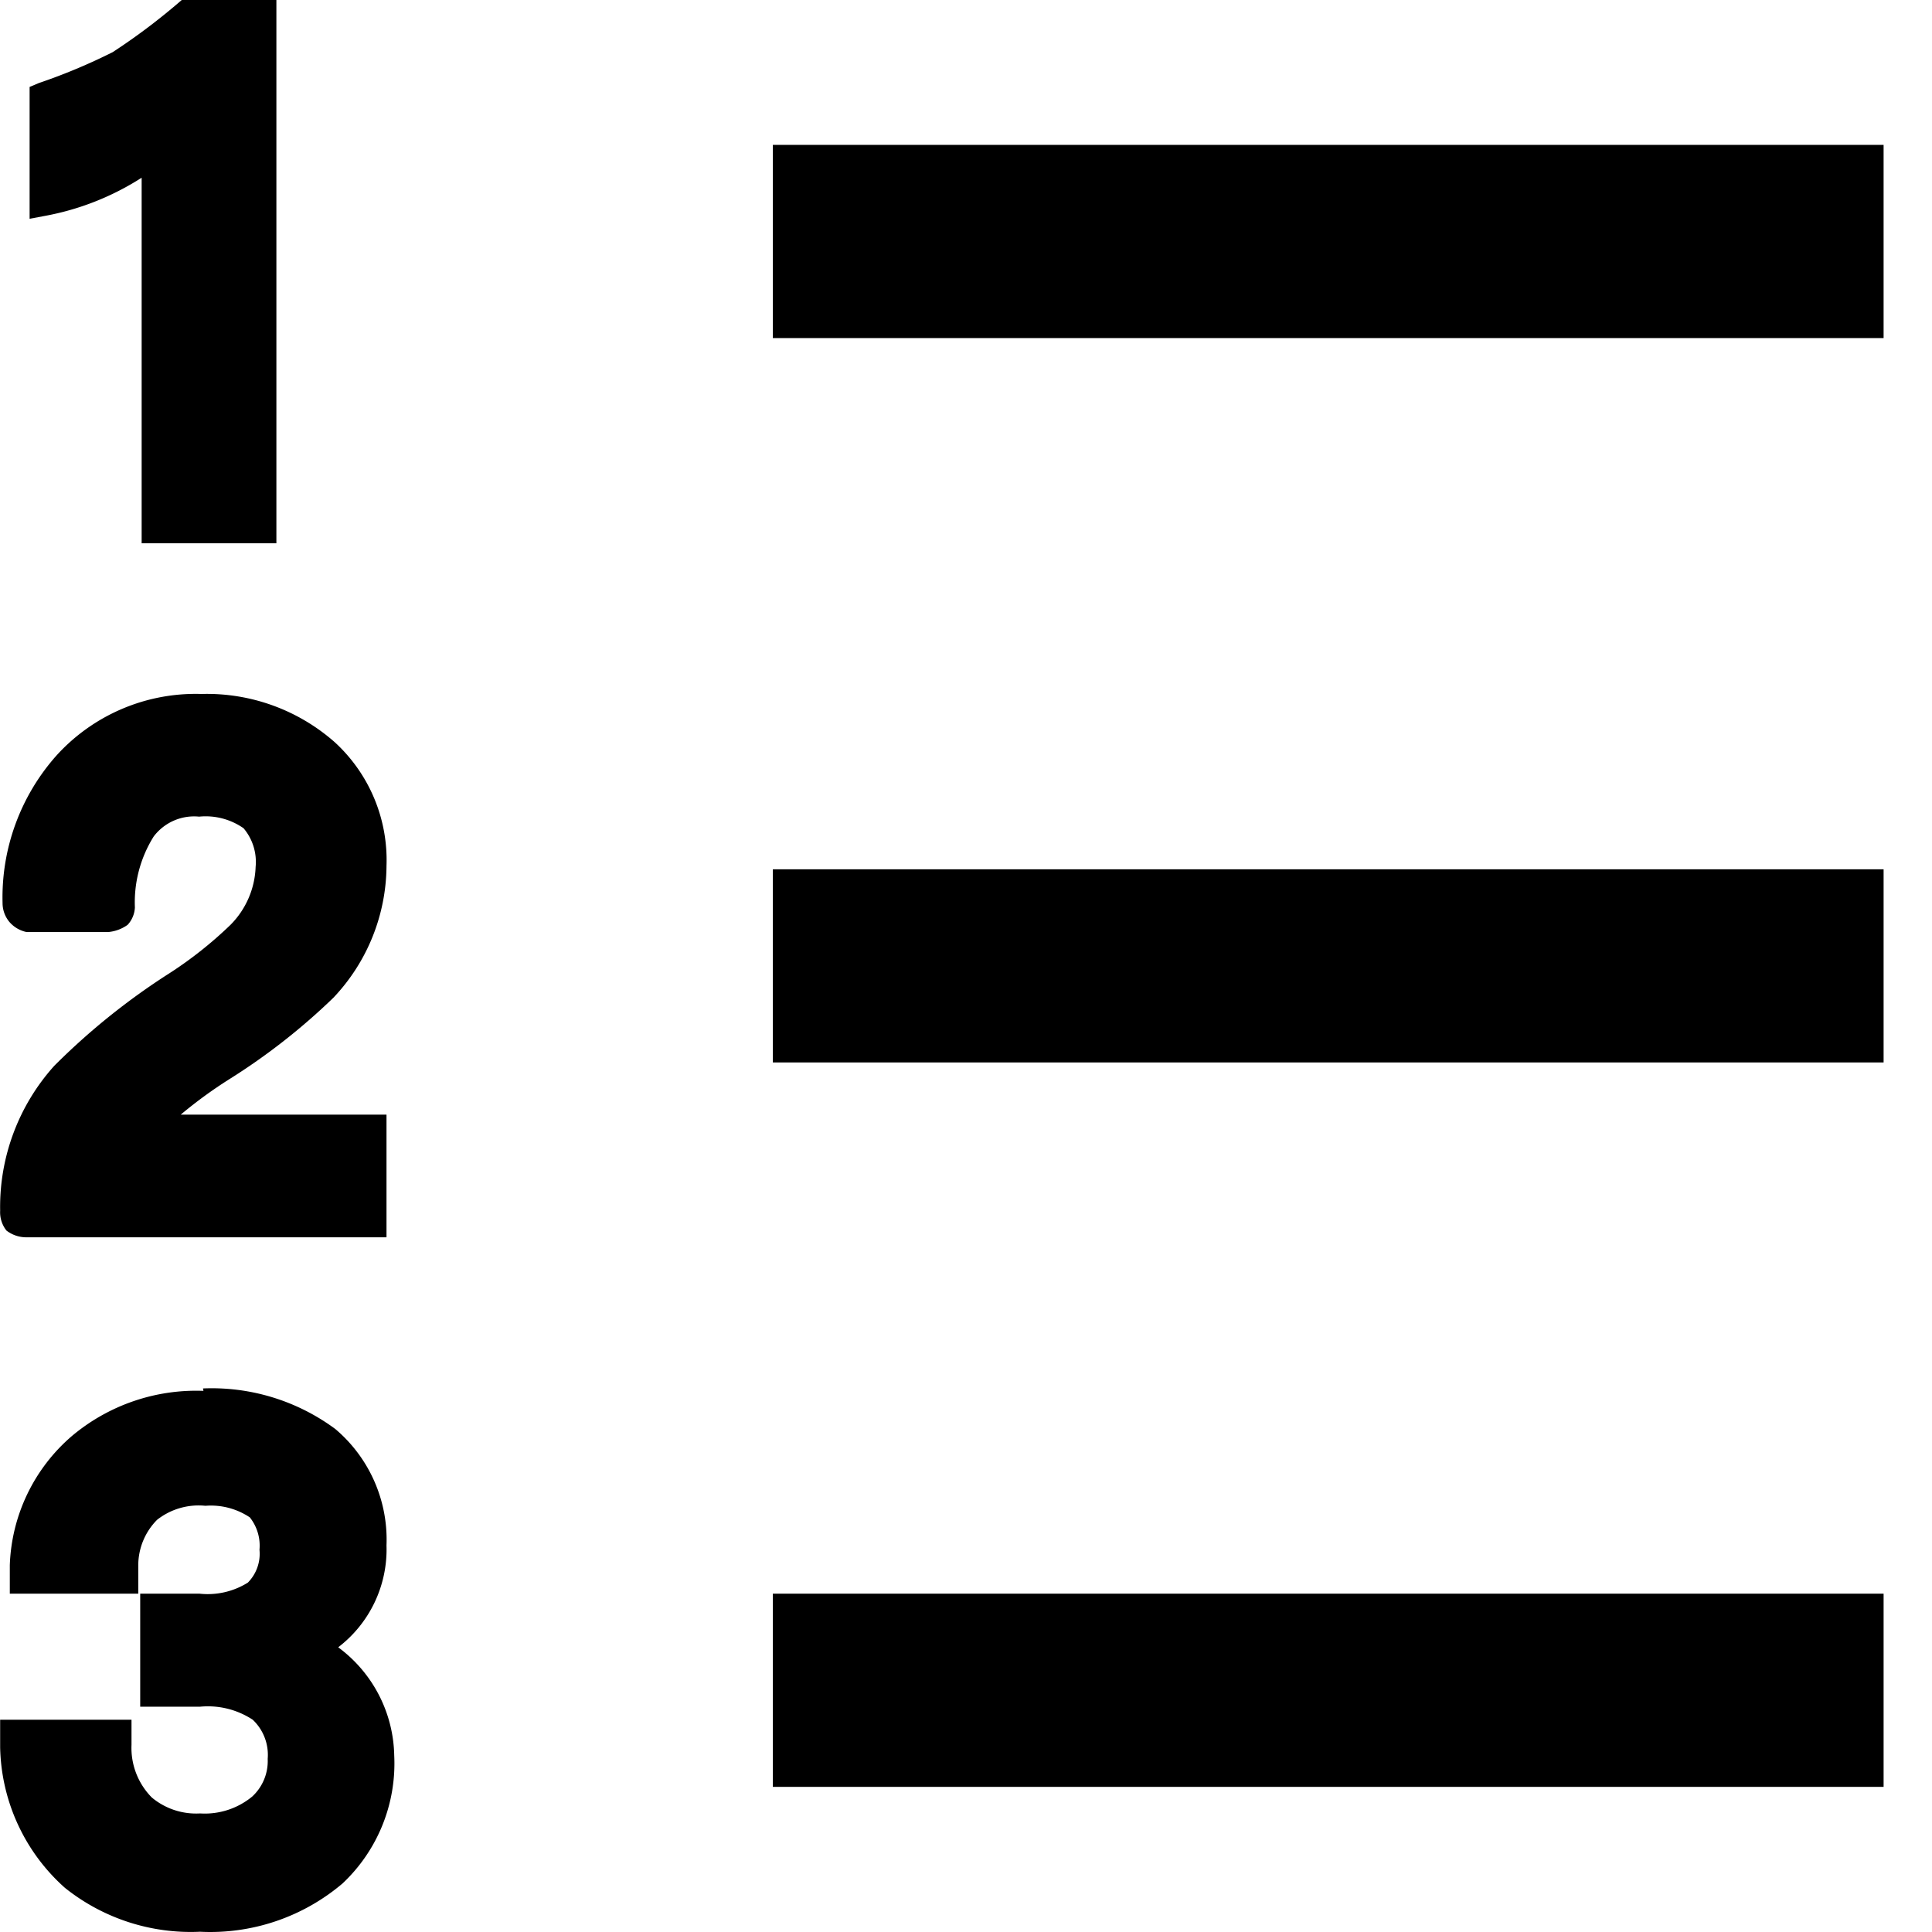 <svg class="icon" viewBox="0 0 1024 1024" xmlns="http://www.w3.org/2000/svg" width="200" height="200"><path d="M107.585 735.902a110.065 110.065 0 0 1 70.135 21.5 76.79 76.79 0 0 1 27.132 61.689 65.271 65.271 0 0 1-25.596 54.008 72.95 72.95 0 0 1 29.692 57.337 87.284 87.284 0 0 1-27.389 67.83 108.274 108.274 0 0 1-75.51 25.597 106.738 106.738 0 0 1-71.67-23.293 102.386 102.386 0 0 1-34.3-74.486v-14.59h69.623v13.31a37.371 37.371 0 0 0 10.75 27.9 36.603 36.603 0 0 0 25.597 8.448 39.419 39.419 0 0 0 27.645-8.96 25.597 25.597 0 0 0 8.19-19.964 25.597 25.597 0 0 0-7.934-20.734 43.258 43.258 0 0 0-27.9-6.91H74.31v-59.897h31.483a40.187 40.187 0 0 0 25.597-5.887 21.757 21.757 0 0 0 6.143-17.406 24.06 24.06 0 0 0-5.12-17.15 37.115 37.115 0 0 0-23.548-6.143 35.58 35.58 0 0 0-25.597 7.423 34.3 34.3 0 0 0-9.982 23.805v15.358H5.199v-15.102a94.451 94.451 0 0 1 32.763-68.343 102.386 102.386 0 0 1 69.88-24.06zm890.761 108.785v102.387H409.625V844.687zM106.817 367.823a102.386 102.386 0 0 1 70.647 25.596 84.725 84.725 0 0 1 27.388 65.528 102.386 102.386 0 0 1-28.156 69.878 335.827 335.827 0 0 1-55.289 43.259 236.512 236.512 0 0 0-25.596 18.685h109.041v65.015H13.39a17.15 17.15 0 0 1-9.983-3.583 15.614 15.614 0 0 1-3.328-10.495 111.857 111.857 0 0 1 28.669-76.79 359.888 359.888 0 0 1 61.175-49.145 212.196 212.196 0 0 0 32.252-25.596 45.818 45.818 0 0 0 13.31-30.716 27.644 27.644 0 0 0-6.399-20.478 35.067 35.067 0 0 0-23.549-6.143 26.876 26.876 0 0 0-24.06 10.495 65.783 65.783 0 0 0-9.983 37.627 14.59 14.59 0 0 1-3.84 9.215 20.733 20.733 0 0 1-10.494 3.839H14.158a16.382 16.382 0 0 1-8.96-5.12 15.614 15.614 0 0 1-3.839-10.238 113.137 113.137 0 0 1 28.668-78.325 99.57 99.57 0 0 1 76.79-32.508zm891.53 92.915v102.387H409.624V460.738zM146.491 0v287.962H75.077V94.195a142.829 142.829 0 0 1-51.193 20.222l-8.19 1.536v-69.88l4.863-2.047A307.159 307.159 0 0 0 59.72 27.644 334.803 334.803 0 0 0 96.323 0zm851.854 76.79v102.386h-588.72V76.79zm0 0" data-spm-anchor-id="a313x.7781069.0.i0"/></svg>